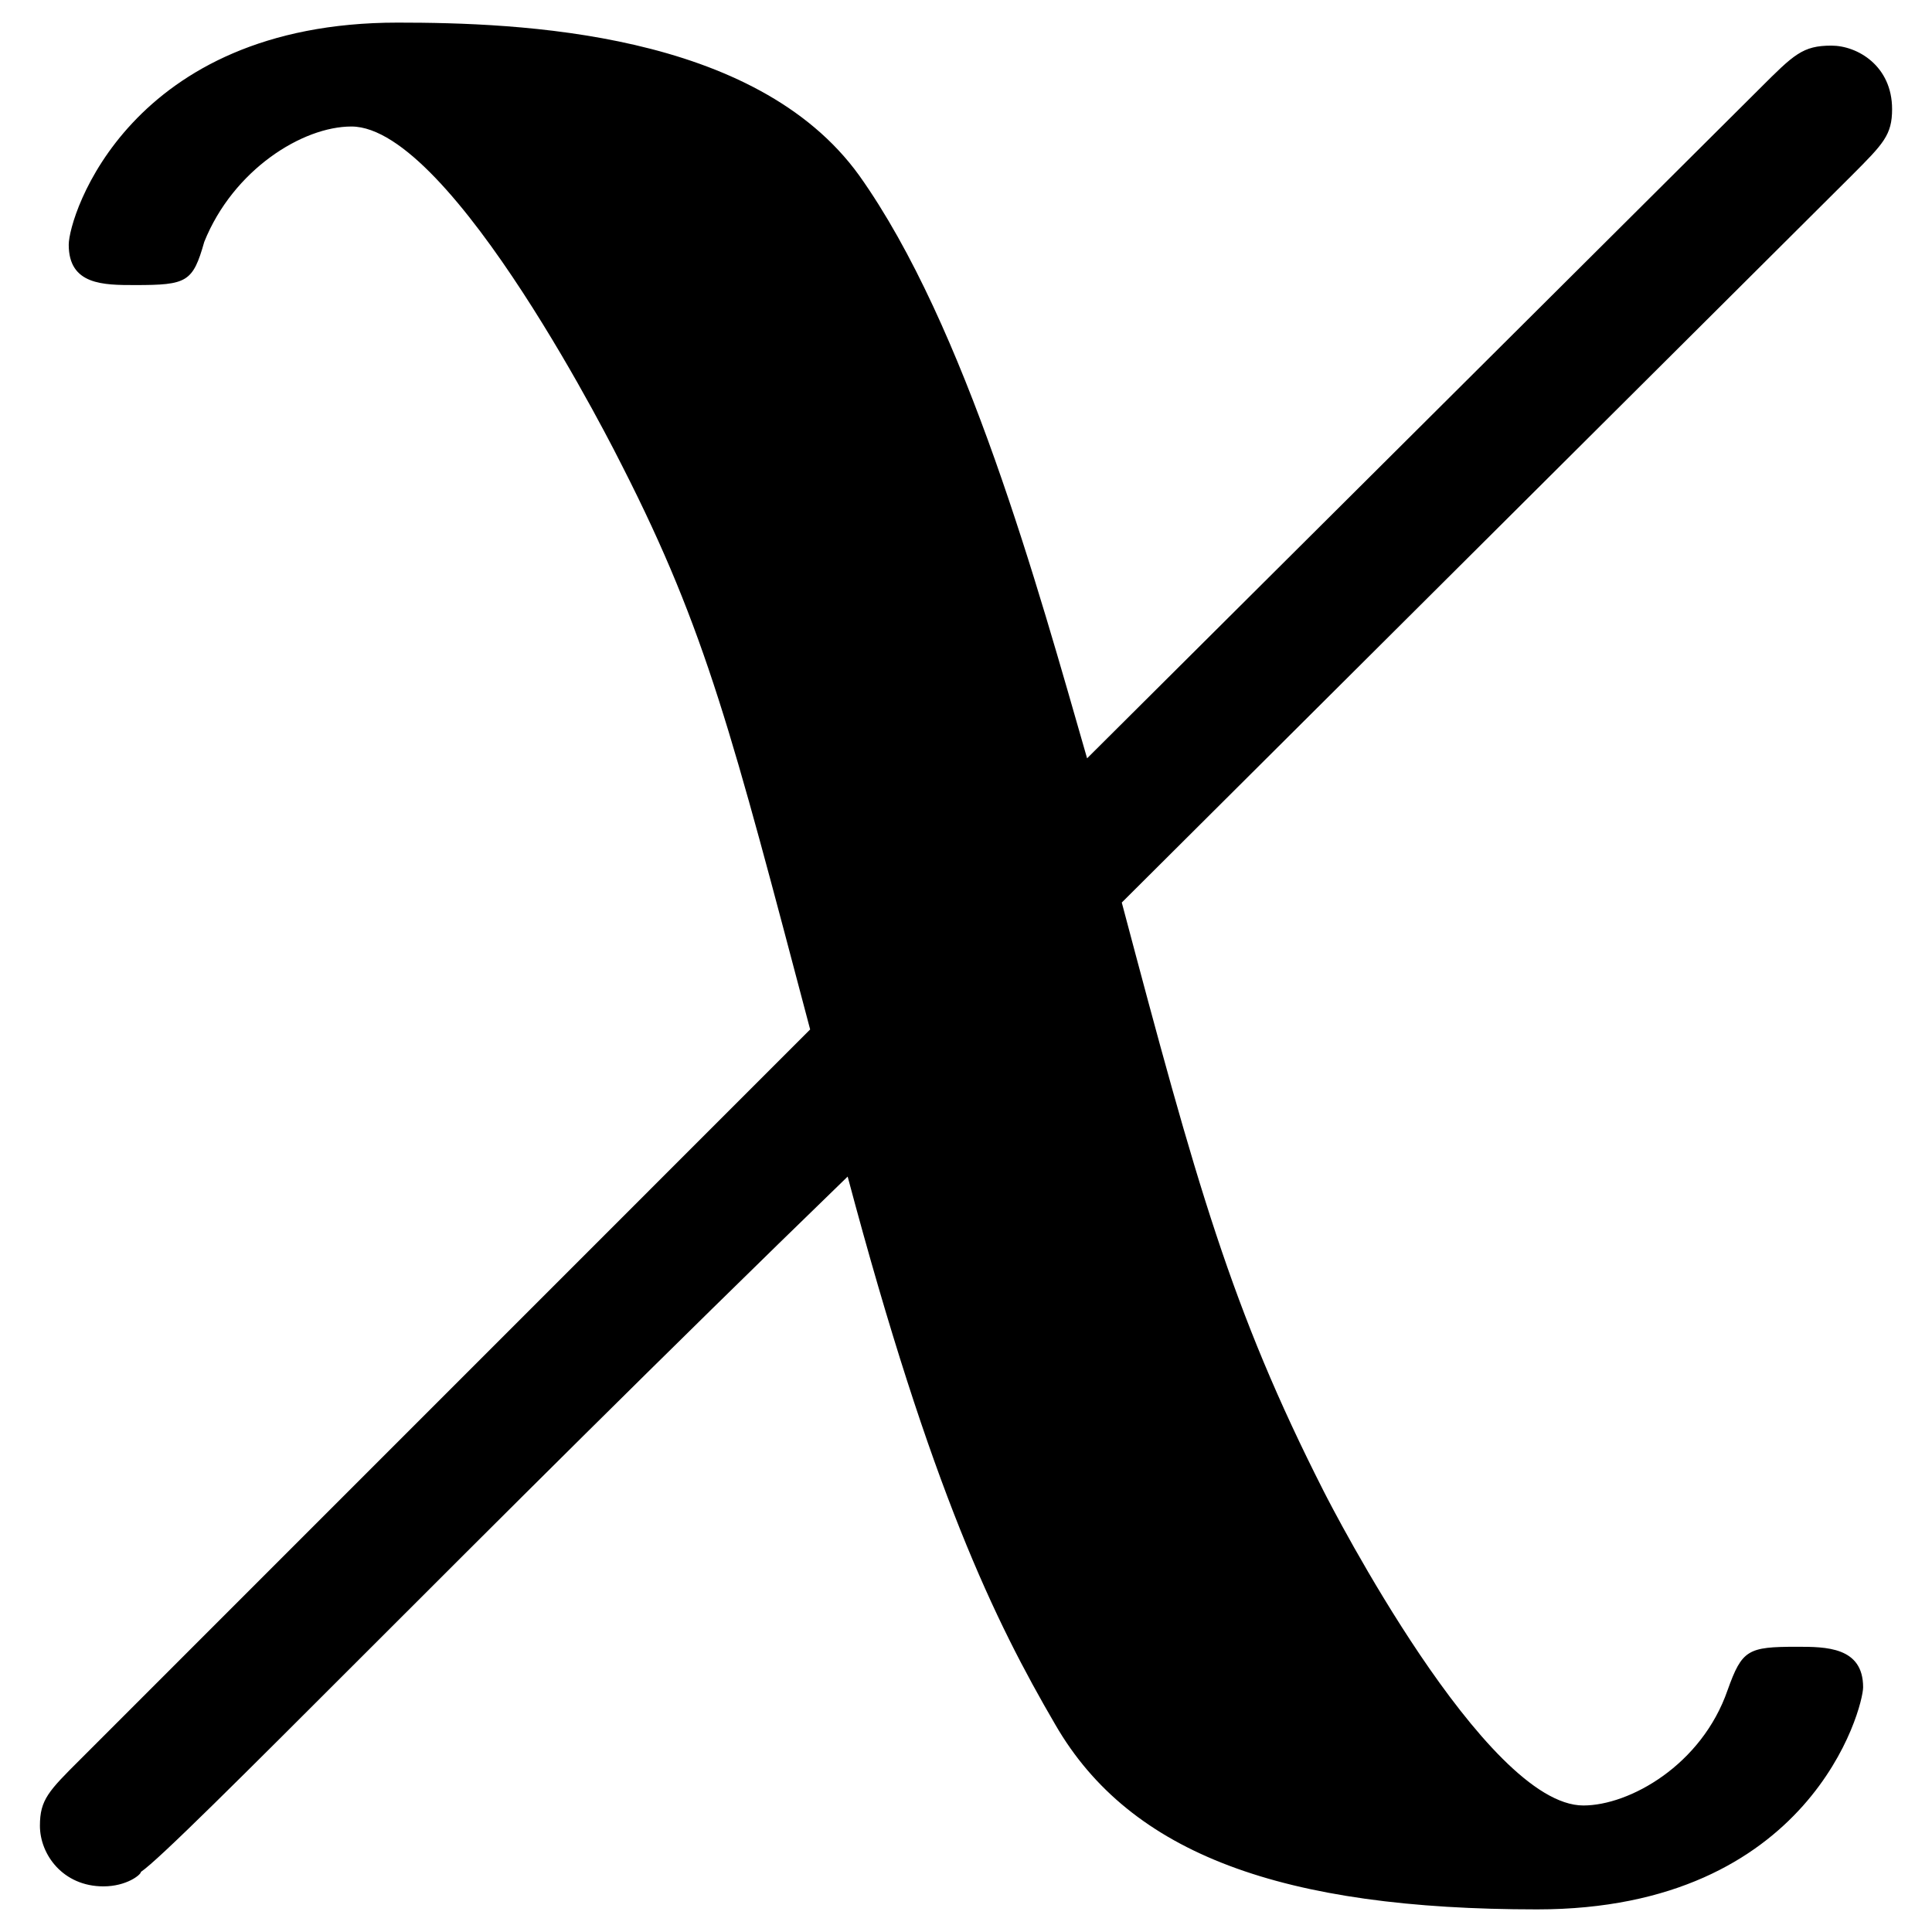 <?xml version="1.0" encoding="UTF-8" standalone="no"?>
<!DOCTYPE svg PUBLIC "-//W3C//DTD SVG 1.1//EN" "http://www.w3.org/Graphics/SVG/1.1/DTD/svg11.dtd">
<svg width="100%" height="100%" viewBox="0 0 512 512" version="1.1" xmlns="http://www.w3.org/2000/svg" xmlns:xlink="http://www.w3.org/1999/xlink" xml:space="preserve" xmlns:serif="http://www.serif.com/" style="fill-rule:evenodd;clip-rule:evenodd;stroke-linejoin:round;stroke-miterlimit:2;">
    <g transform="matrix(21.329,0,0,21.329,-7.998,-8.576)">
        <path d="M23.382,2.583c0.394,-0.395 0.502,-0.503 0.502,-0.825c-0,-0.537 -0.43,-0.789 -0.754,-0.789c-0.357,0 -0.465,0.108 -0.895,0.538l-8.353,8.317c-0.609,-2.116 -1.505,-5.377 -2.831,-7.241c-1.291,-1.792 -4.23,-1.9 -5.736,-1.9c-3.333,0 -4.086,2.402 -4.086,2.76c-0,0.501 0.431,0.501 0.825,0.501c0.645,0 0.717,-0.036 0.859,-0.537c0.36,-0.895 1.219,-1.433 1.828,-1.433c1.255,0 3.299,4.086 3.371,4.23c1.039,2.042 1.362,3.333 2.329,6.989l-9.068,9.069c-0.394,0.393 -0.502,0.501 -0.502,0.825c0,0.357 0.286,0.753 0.789,0.753c0.286,-0 0.466,-0.144 0.466,-0.18c0.43,-0.288 4.158,-4.158 8.781,-8.639c1.041,3.908 1.828,5.52 2.581,6.811c0.932,1.612 2.832,2.294 5.986,2.294c3.405,-0 4.05,-2.51 4.05,-2.76c0,-0.503 -0.465,-0.503 -0.823,-0.503c-0.61,0 -0.681,0.036 -0.861,0.539c-0.322,0.931 -1.219,1.433 -1.792,1.433c-1.219,-0 -3.119,-3.692 -3.227,-3.906c-1.147,-2.26 -1.576,-3.8 -2.508,-7.313l9.069,-9.033" style="fill-rule:nonzero;"/>
    </g>
</svg>
